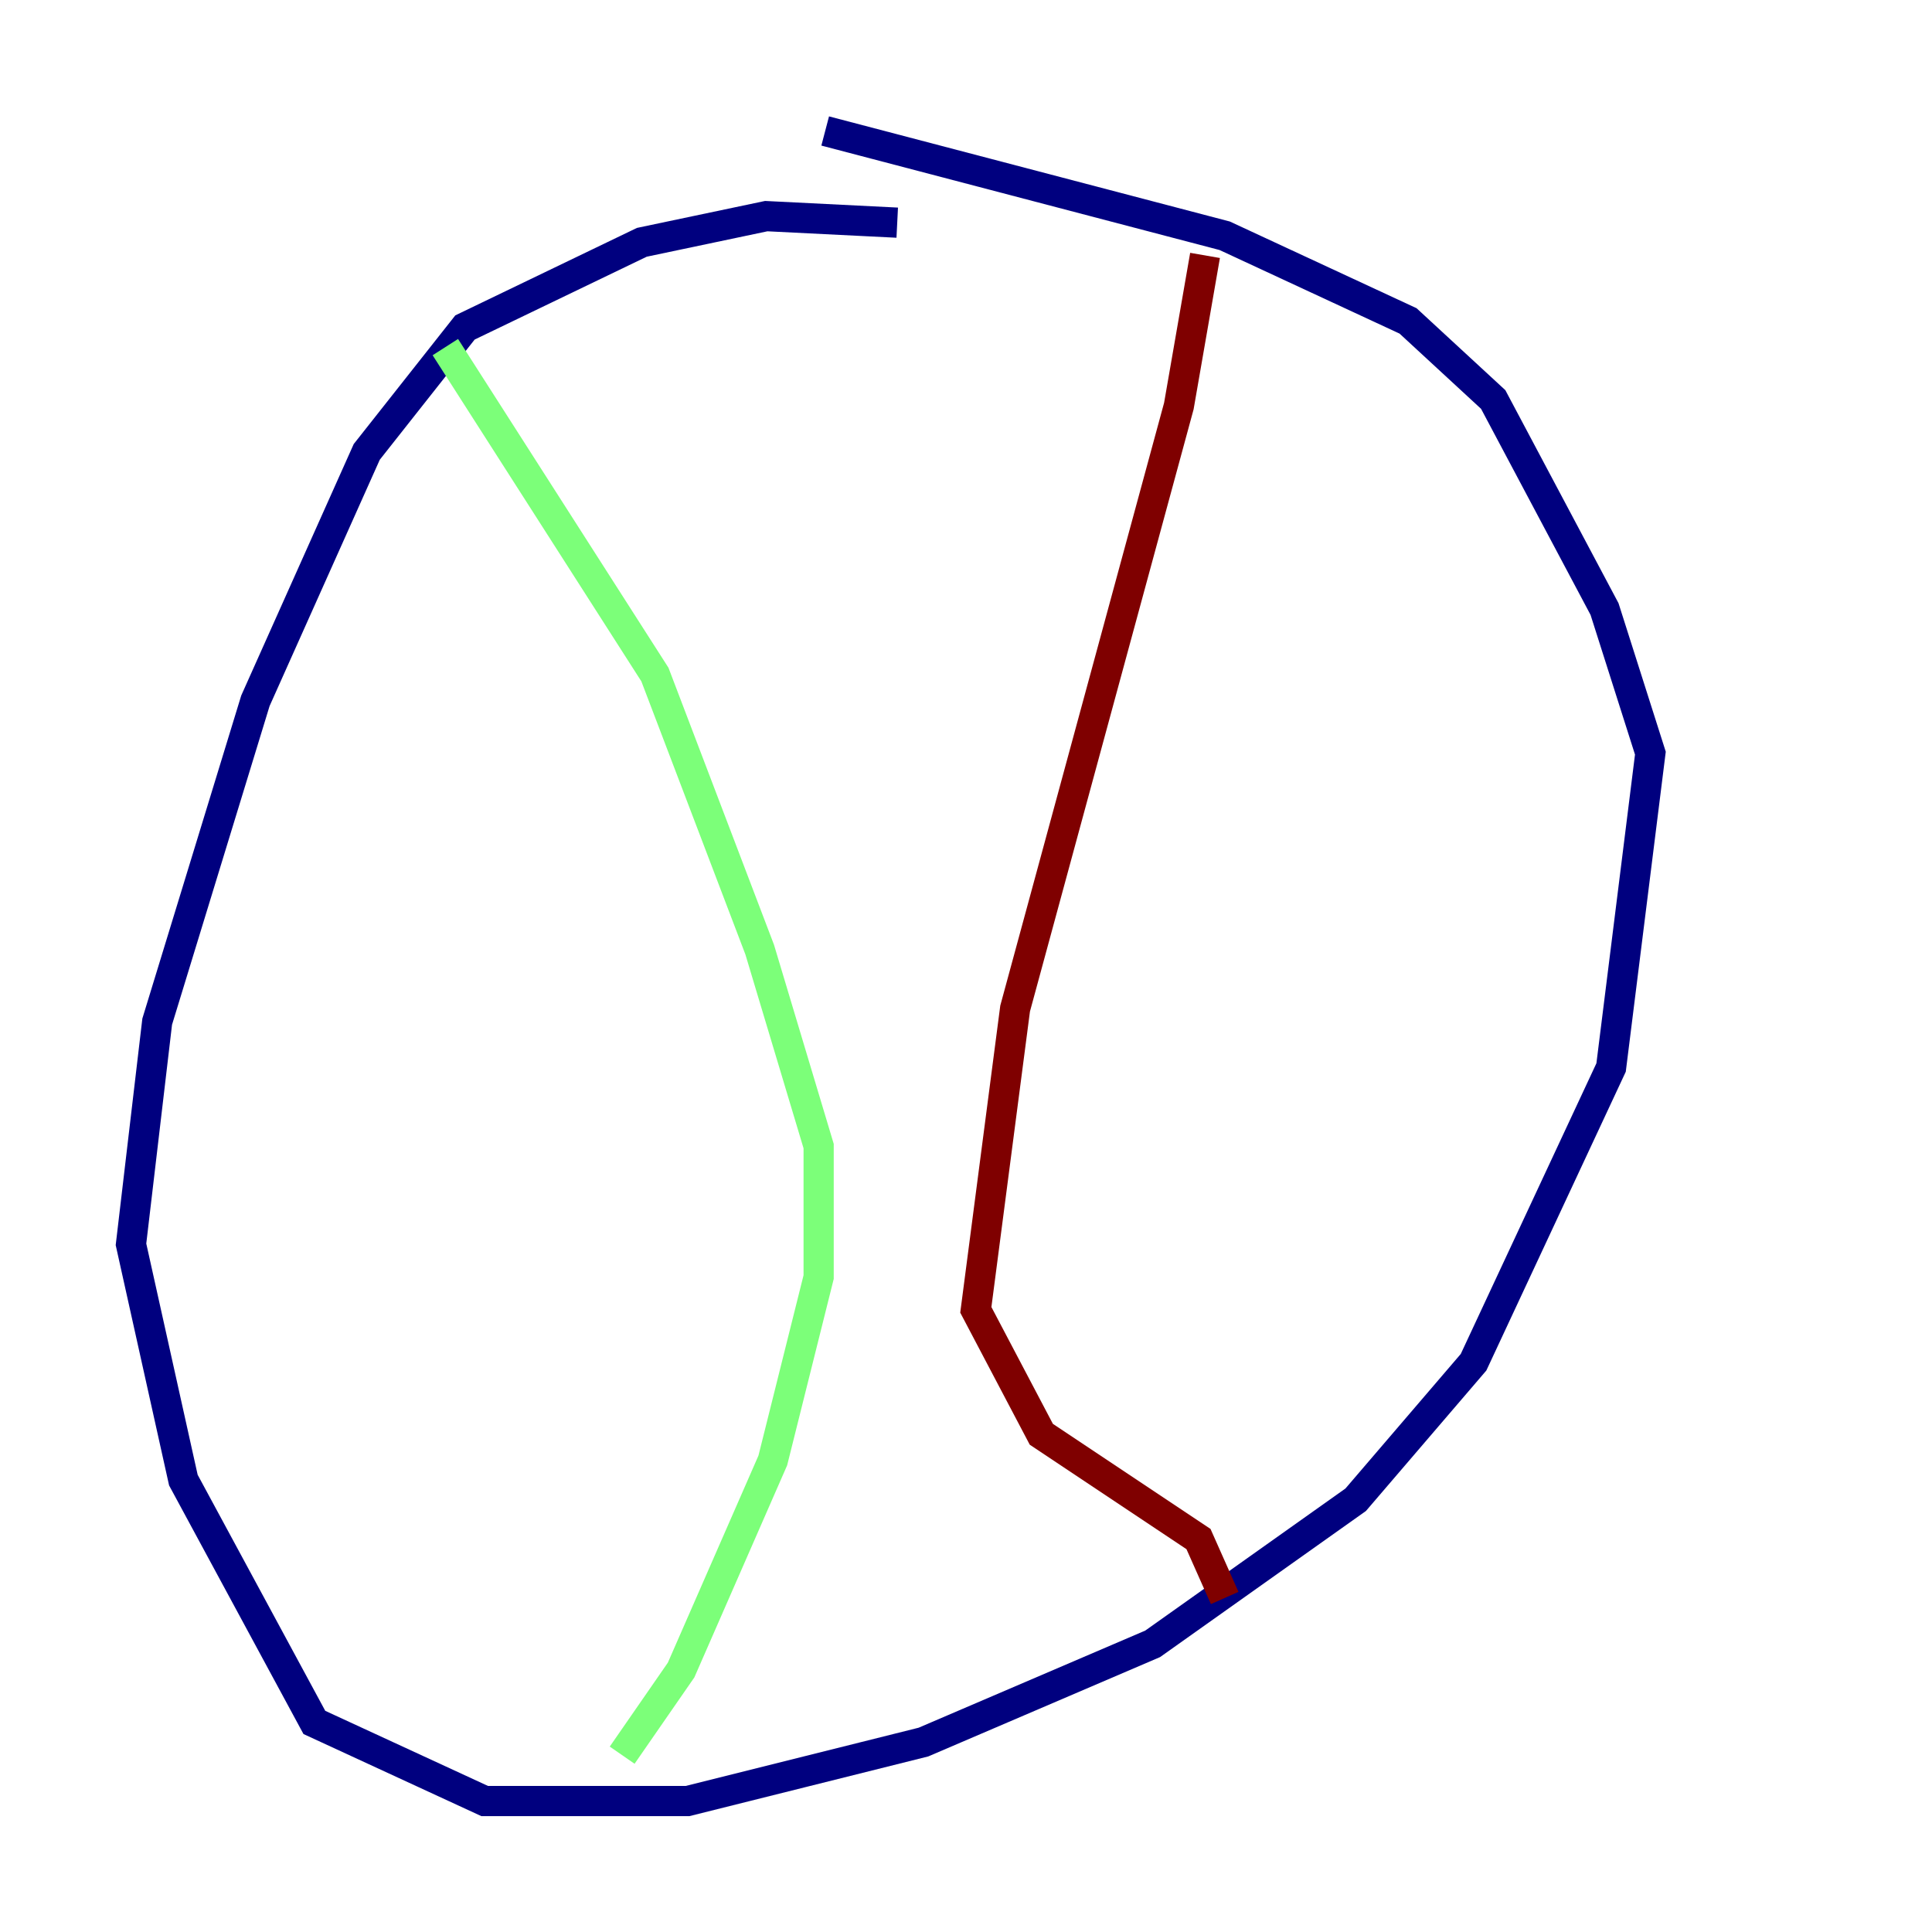 <?xml version="1.0" encoding="utf-8" ?>
<svg baseProfile="tiny" height="128" version="1.2" viewBox="0,0,128,128" width="128" xmlns="http://www.w3.org/2000/svg" xmlns:ev="http://www.w3.org/2001/xml-events" xmlns:xlink="http://www.w3.org/1999/xlink"><defs /><polyline fill="none" points="59.444,14.752 50.766,14.319 42.522,16.054 30.807,21.695 24.298,29.939 16.922,46.427 10.414,67.688 8.678,82.441 12.149,98.061 20.827,114.115 32.108,119.322 45.559,119.322 61.18,115.417 76.366,108.909 89.817,99.363 97.627,90.251 106.739,70.725 109.342,49.898 106.305,40.352 98.929,26.468 93.288,21.261 81.139,15.62 54.671,8.678" stroke="#00007f" stroke-width="2" /><polyline fill="none" points="29.505,22.997 43.39,44.691 50.332,62.915 54.237,75.932 54.237,84.61 51.2,96.759 45.125,110.644 41.22,116.285" stroke="#7cff79" stroke-width="2" /><polyline fill="none" points="79.837,16.922 78.102,26.902 67.254,66.82 64.651,86.78 68.99,95.024 79.403,101.966 81.139,105.871" stroke="#7f0000" stroke-width="2" /></svg>